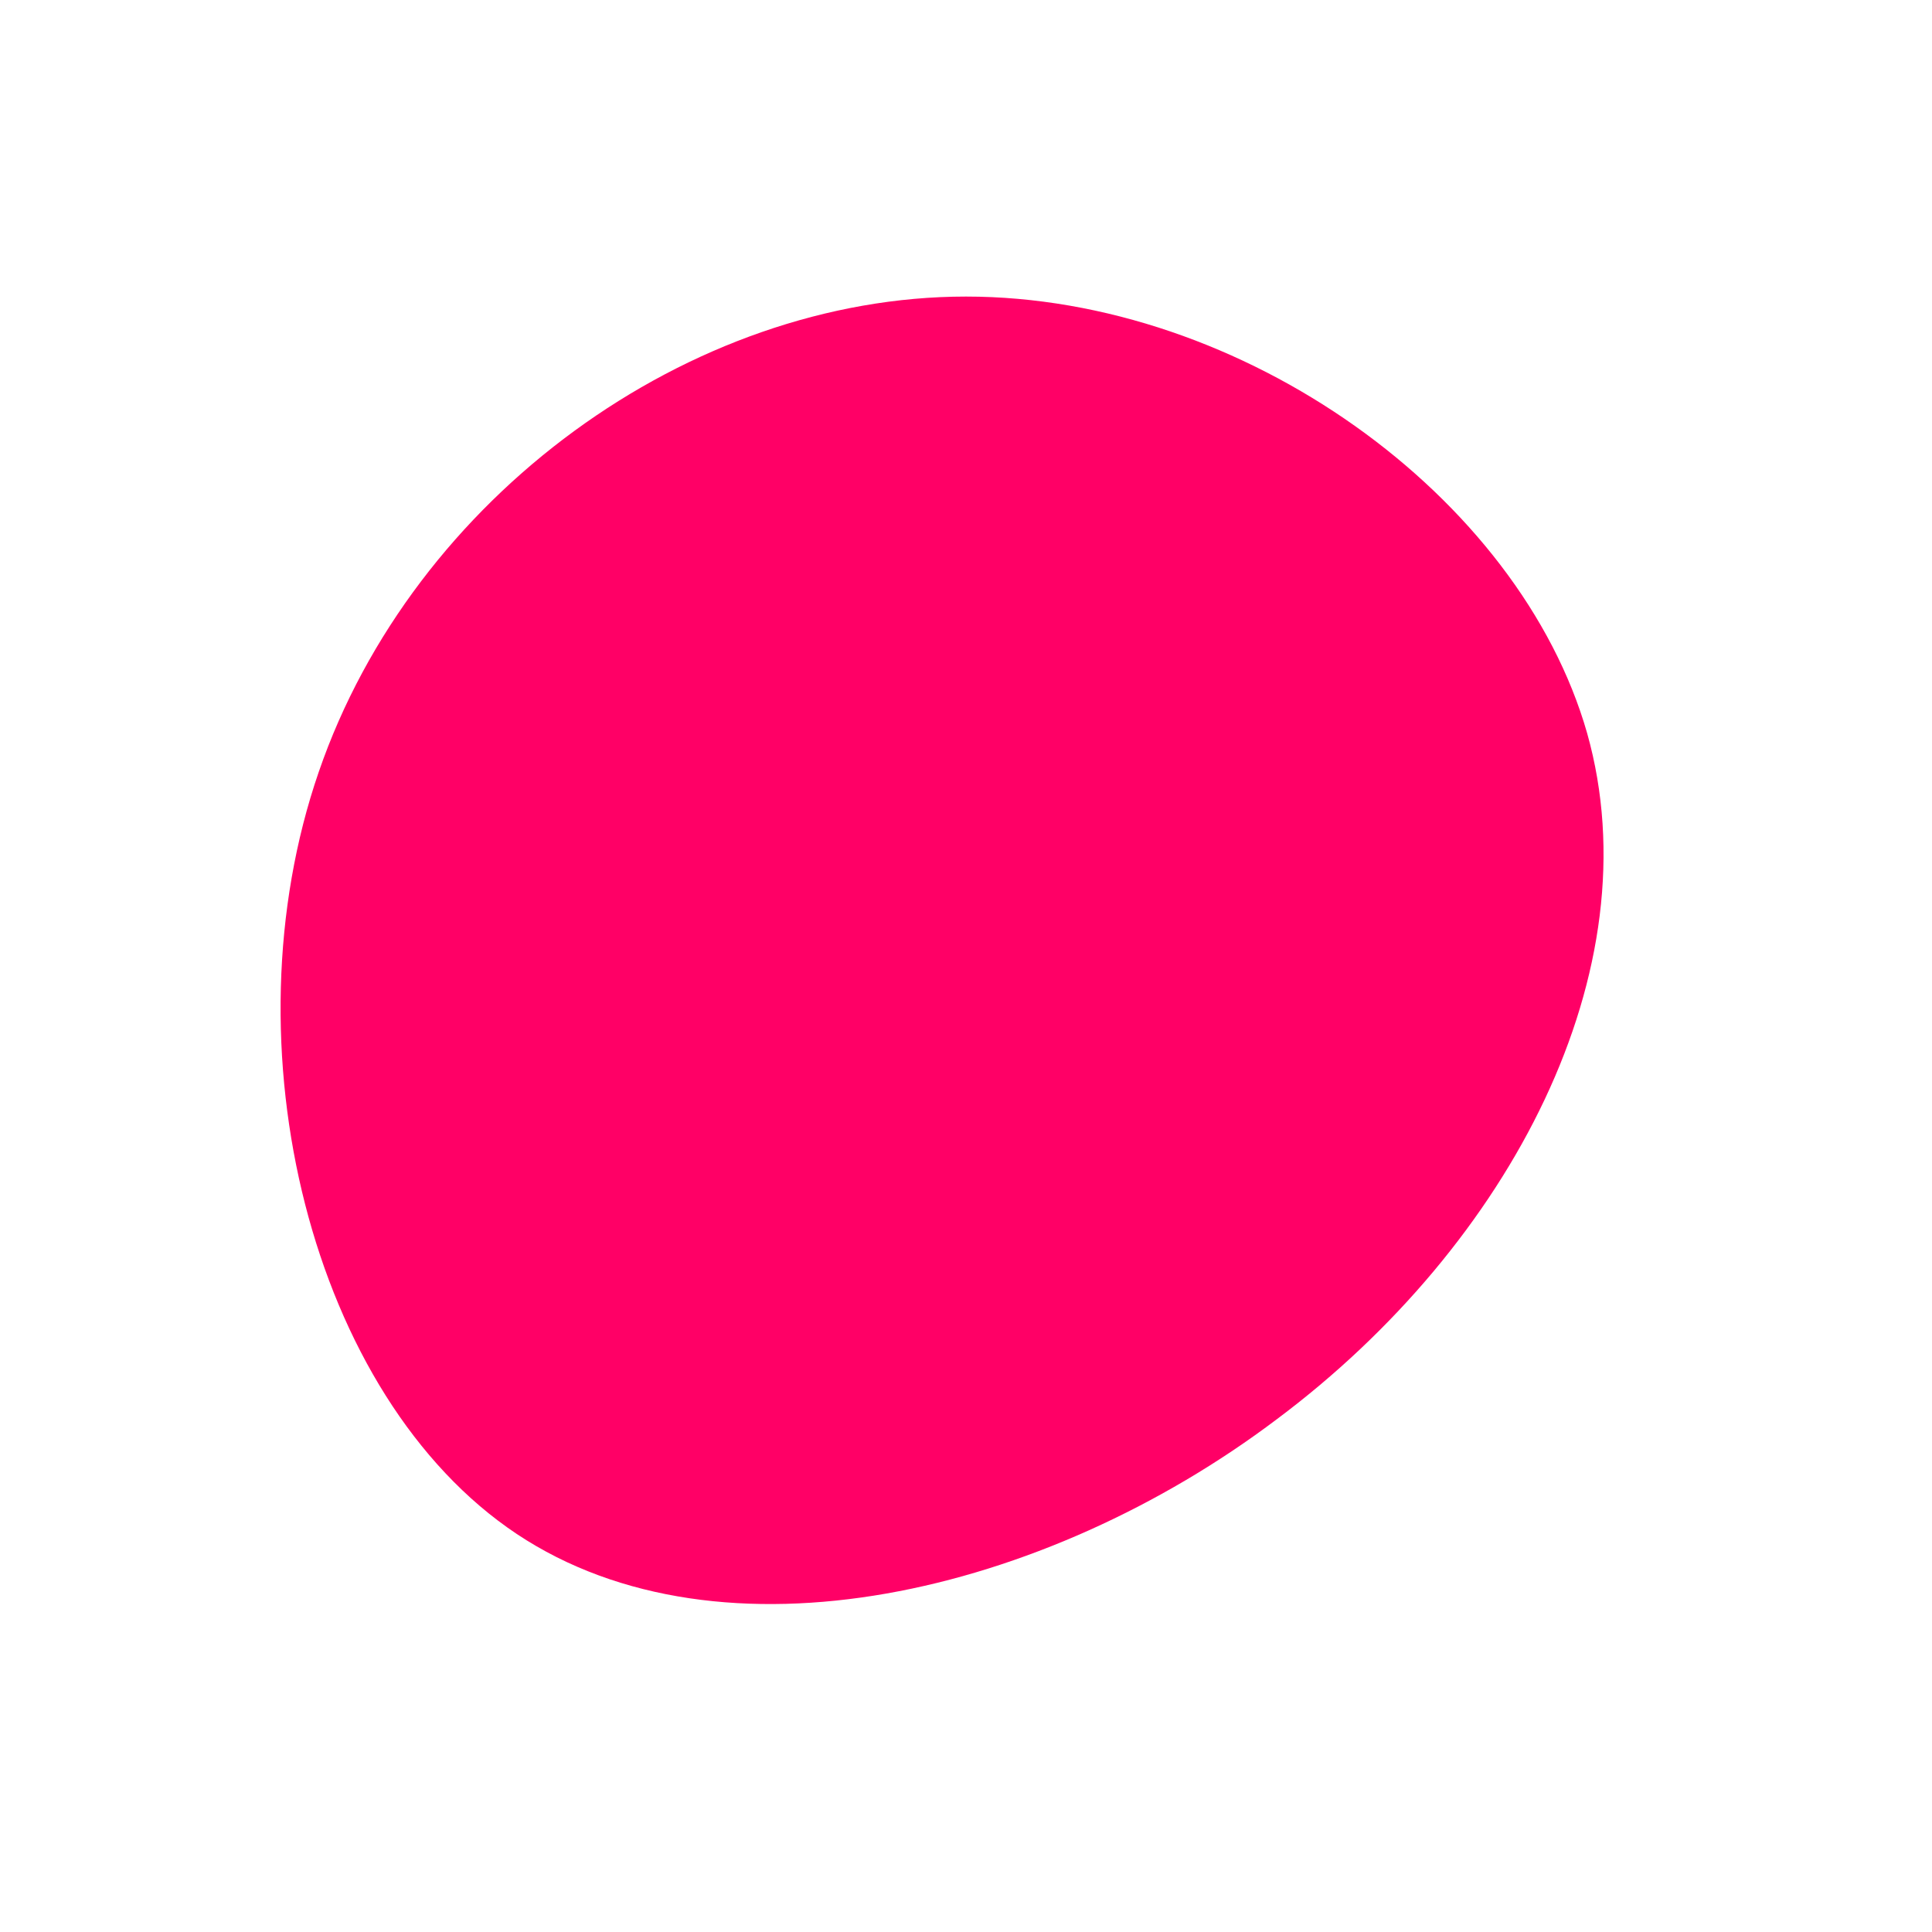 <?xml version="1.0" standalone="no"?>
<svg viewBox="0 0 200 200" xmlns="http://www.w3.org/2000/svg">
  <path fill="#FF0066" d="M64.3,-24.1C71.2,0.4,56.4,28.8,32.2,46.9C8.1,65.1,-25.3,72.9,-46.5,58.8C-67.8,44.6,-76.8,8.3,-67,-20.1C-57.2,-48.6,-28.6,-69.3,0,-69.3C28.7,-69.3,57.3,-48.6,64.3,-24.1Z" transform="translate(100 100)" />					
</svg>
